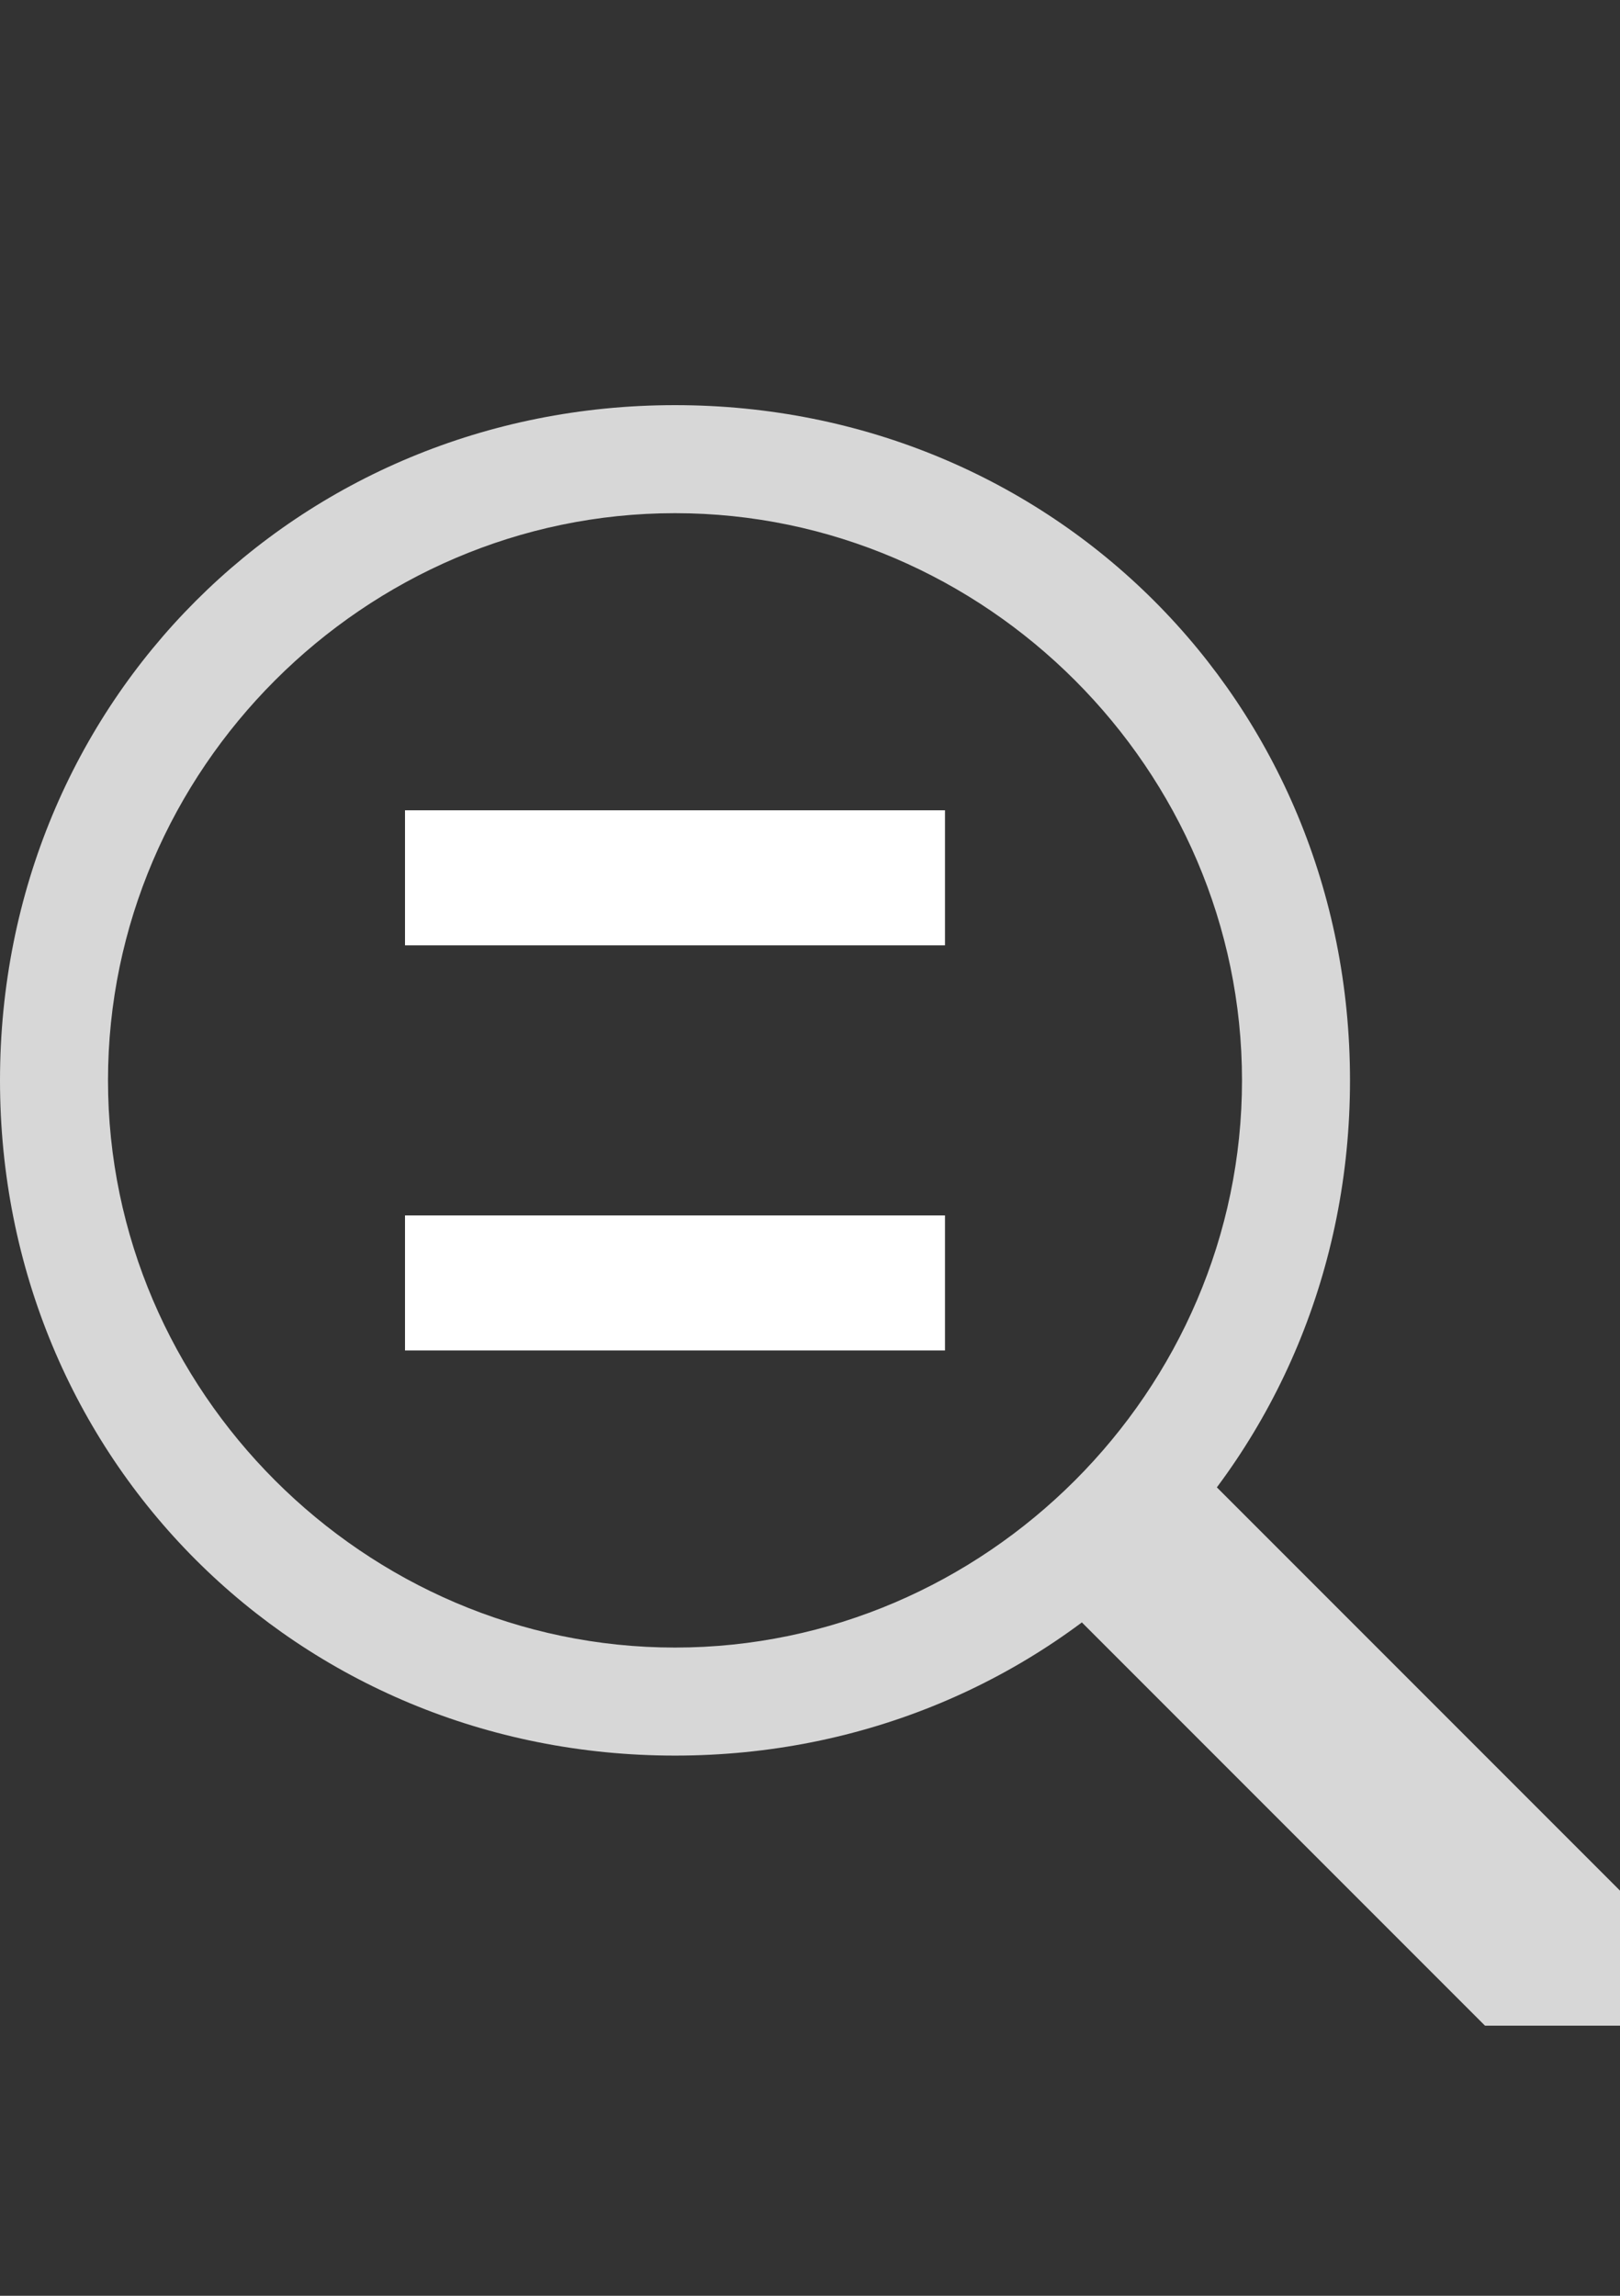 <svg xmlns="http://www.w3.org/2000/svg" x="0" y="0" viewBox="0 0 12 17">
  <rect x="0" y="0" width="12" height="17" fill="#333333" stroke="none"/>
  <path fill="#D7D7D7" d="M5,3.8c2.3,0,4.2,1.9,4.2,4.2S7.3,12.2,5,12.2S0.8,10.3,0.8,8S2.7,3.8,5,3.8 M5,3C2.2,3,0,5.2,0,8s2.2,5,5,5	s5-2.2,5-5S7.8,3,5,3L5,3z"/>
  <polygon fill="#FFFFFF" points="7,6 3,6 3,7 7,7"/>
  <polygon fill="#FFFFFF" points="7,9 3,9 3,10 7,10"/>
  <polygon fill="#D7D7D7" points="8,12 9,11 12,14 12,15 11,15"/>
</svg>
